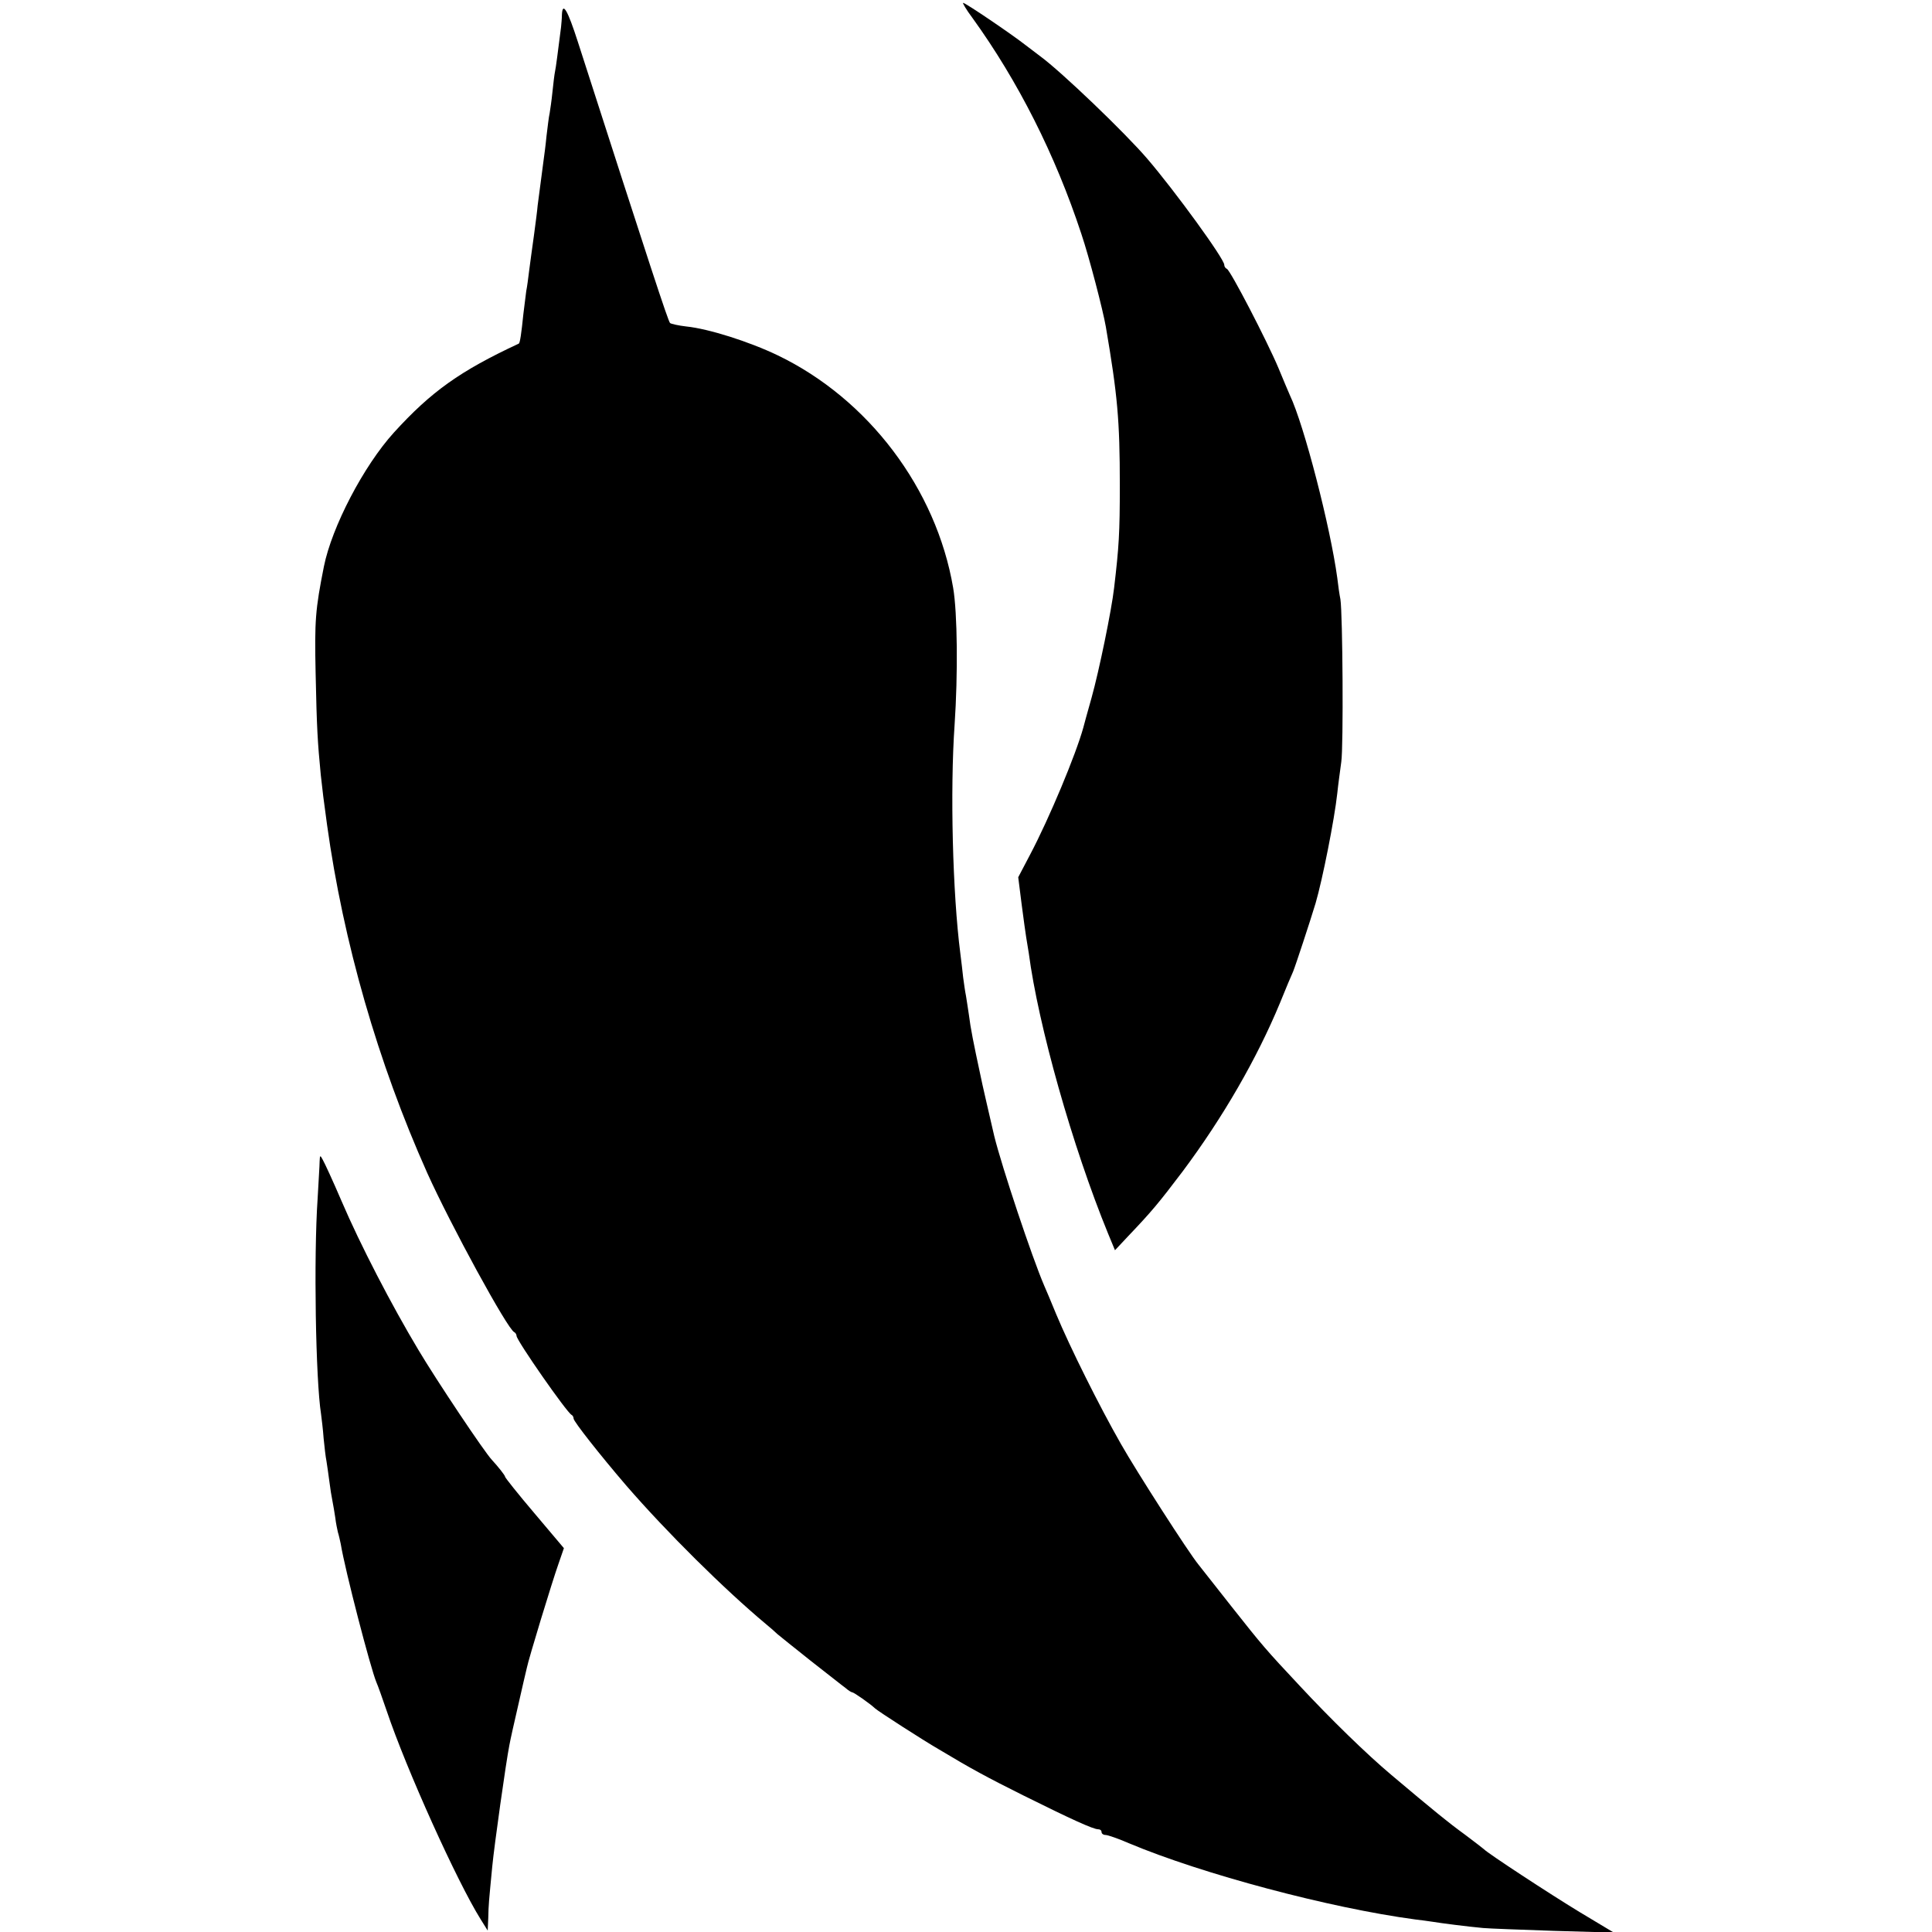 <?xml version="1.0" standalone="no"?>
<!DOCTYPE svg PUBLIC "-//W3C//DTD SVG 20010904//EN"
 "http://www.w3.org/TR/2001/REC-SVG-20010904/DTD/svg10.dtd">
<svg version="1.0" xmlns="http://www.w3.org/2000/svg"
 width="677pt" height="677pt" viewBox="0 0 677 677"
 preserveAspectRatio="xMidYMid meet">
<g transform="translate(0,677) scale(0.1,-0.1)"
fill="#000000" stroke="none">
<path d="M3407 6708 c161 -223 291 -481 382 -757 28 -83 76 -268 86 -326 41
-240 49 -328 49 -555 0 -168 -3 -216 -20 -360 -9 -79 -53 -292 -79 -385 -14
-49 -27 -97 -29 -105 -26 -94 -119 -317 -186 -444 l-42 -80 12 -95 c7 -53 14
-105 16 -116 2 -11 6 -36 9 -55 33 -252 153 -678 278 -983 l24 -58 45 48 c83
87 108 117 192 228 142 190 261 397 341 590 20 50 41 99 46 110 8 19 60 177
79 240 24 82 66 293 76 385 3 30 10 80 14 110 8 53 5 519 -3 570 -3 14 -8 48
-11 75 -24 177 -116 535 -166 640 -5 11 -23 54 -40 95 -39 93 -169 344 -181
348 -5 2 -9 8 -9 14 0 21 -173 259 -270 372 -77 90 -300 304 -375 359 -5 4
-28 21 -50 38 -51 40 -212 149 -220 149 -3 0 11 -24 32 -52z"/>
<path d="M1969 6718 c0 -13 -2 -32 -3 -43 -11 -86 -18 -142 -21 -155 -2 -9 -6
-41 -9 -71 -3 -30 -8 -64 -10 -76 -3 -12 -7 -48 -11 -80 -3 -32 -8 -69 -10
-83 -4 -29 -16 -124 -21 -160 -1 -14 -7 -61 -13 -105 -6 -44 -14 -100 -17
-125 -3 -25 -7 -56 -10 -70 -2 -14 -6 -50 -10 -80 -7 -69 -12 -102 -16 -104
-206 -96 -307 -168 -438 -312 -106 -117 -217 -330 -245 -469 -30 -151 -33
-189 -29 -375 4 -194 7 -241 18 -355 6 -56 10 -88 22 -175 57 -411 178 -833
351 -1220 81 -180 282 -549 305 -558 4 -2 8 -8 8 -13 0 -16 177 -270 193 -277
4 -2 7 -8 7 -13 0 -10 93 -128 184 -234 142 -164 344 -364 490 -486 16 -13 34
-29 40 -35 6 -5 58 -47 116 -93 58 -45 113 -89 123 -96 9 -8 20 -15 23 -15 6
0 63 -40 81 -57 11 -10 166 -110 223 -143 115 -69 167 -97 295 -161 169 -84
246 -119 263 -119 7 0 12 -4 12 -10 0 -5 6 -10 14 -10 8 0 45 -13 82 -29 257
-108 704 -227 1003 -267 19 -2 46 -6 60 -8 30 -5 123 -17 178 -22 21 -2 133
-6 248 -10 l210 -6 -120 72 c-107 65 -322 206 -335 220 -3 3 -32 25 -65 50
-33 24 -65 49 -72 55 -7 5 -18 15 -25 20 -14 11 -114 94 -162 135 -87 73 -214
197 -321 312 -119 127 -131 141 -240 279 -58 74 -110 140 -115 146 -34 41
-217 326 -272 423 -76 133 -179 340 -227 455 -18 44 -37 89 -42 100 -43 100
-148 415 -175 524 -9 39 -46 198 -49 216 -23 107 -34 161 -40 210 -3 22 -8 51
-10 65 -3 14 -7 43 -10 65 -2 22 -7 60 -10 85 -27 210 -36 571 -20 800 12 177
10 392 -5 480 -59 347 -297 662 -615 815 -100 48 -242 93 -320 101 -27 3 -53
9 -57 12 -7 7 -69 196 -323 985 -36 112 -54 143 -56 95z"/>
<path d="M1120 2700 c0 -14 -4 -72 -7 -130 -14 -203 -7 -635 12 -755 2 -16 7
-55 9 -85 3 -30 7 -66 10 -80 2 -14 7 -45 10 -70 3 -25 8 -56 11 -70 3 -14 7
-40 10 -59 2 -18 7 -41 9 -50 3 -9 7 -27 10 -41 15 -92 105 -438 125 -485 5
-11 21 -56 36 -100 69 -205 247 -599 329 -730 l25 -40 2 45 c1 47 2 55 14 180
7 73 48 365 60 425 3 17 17 80 31 140 14 61 27 119 30 130 6 31 89 303 111
365 l19 55 -103 122 c-57 67 -103 125 -103 128 0 5 -24 35 -46 59 -26 27 -195
280 -258 386 -93 155 -204 369 -269 521 -30 70 -60 135 -66 145 -9 17 -10 17
-11 -6z"/>
</g>
</svg>
